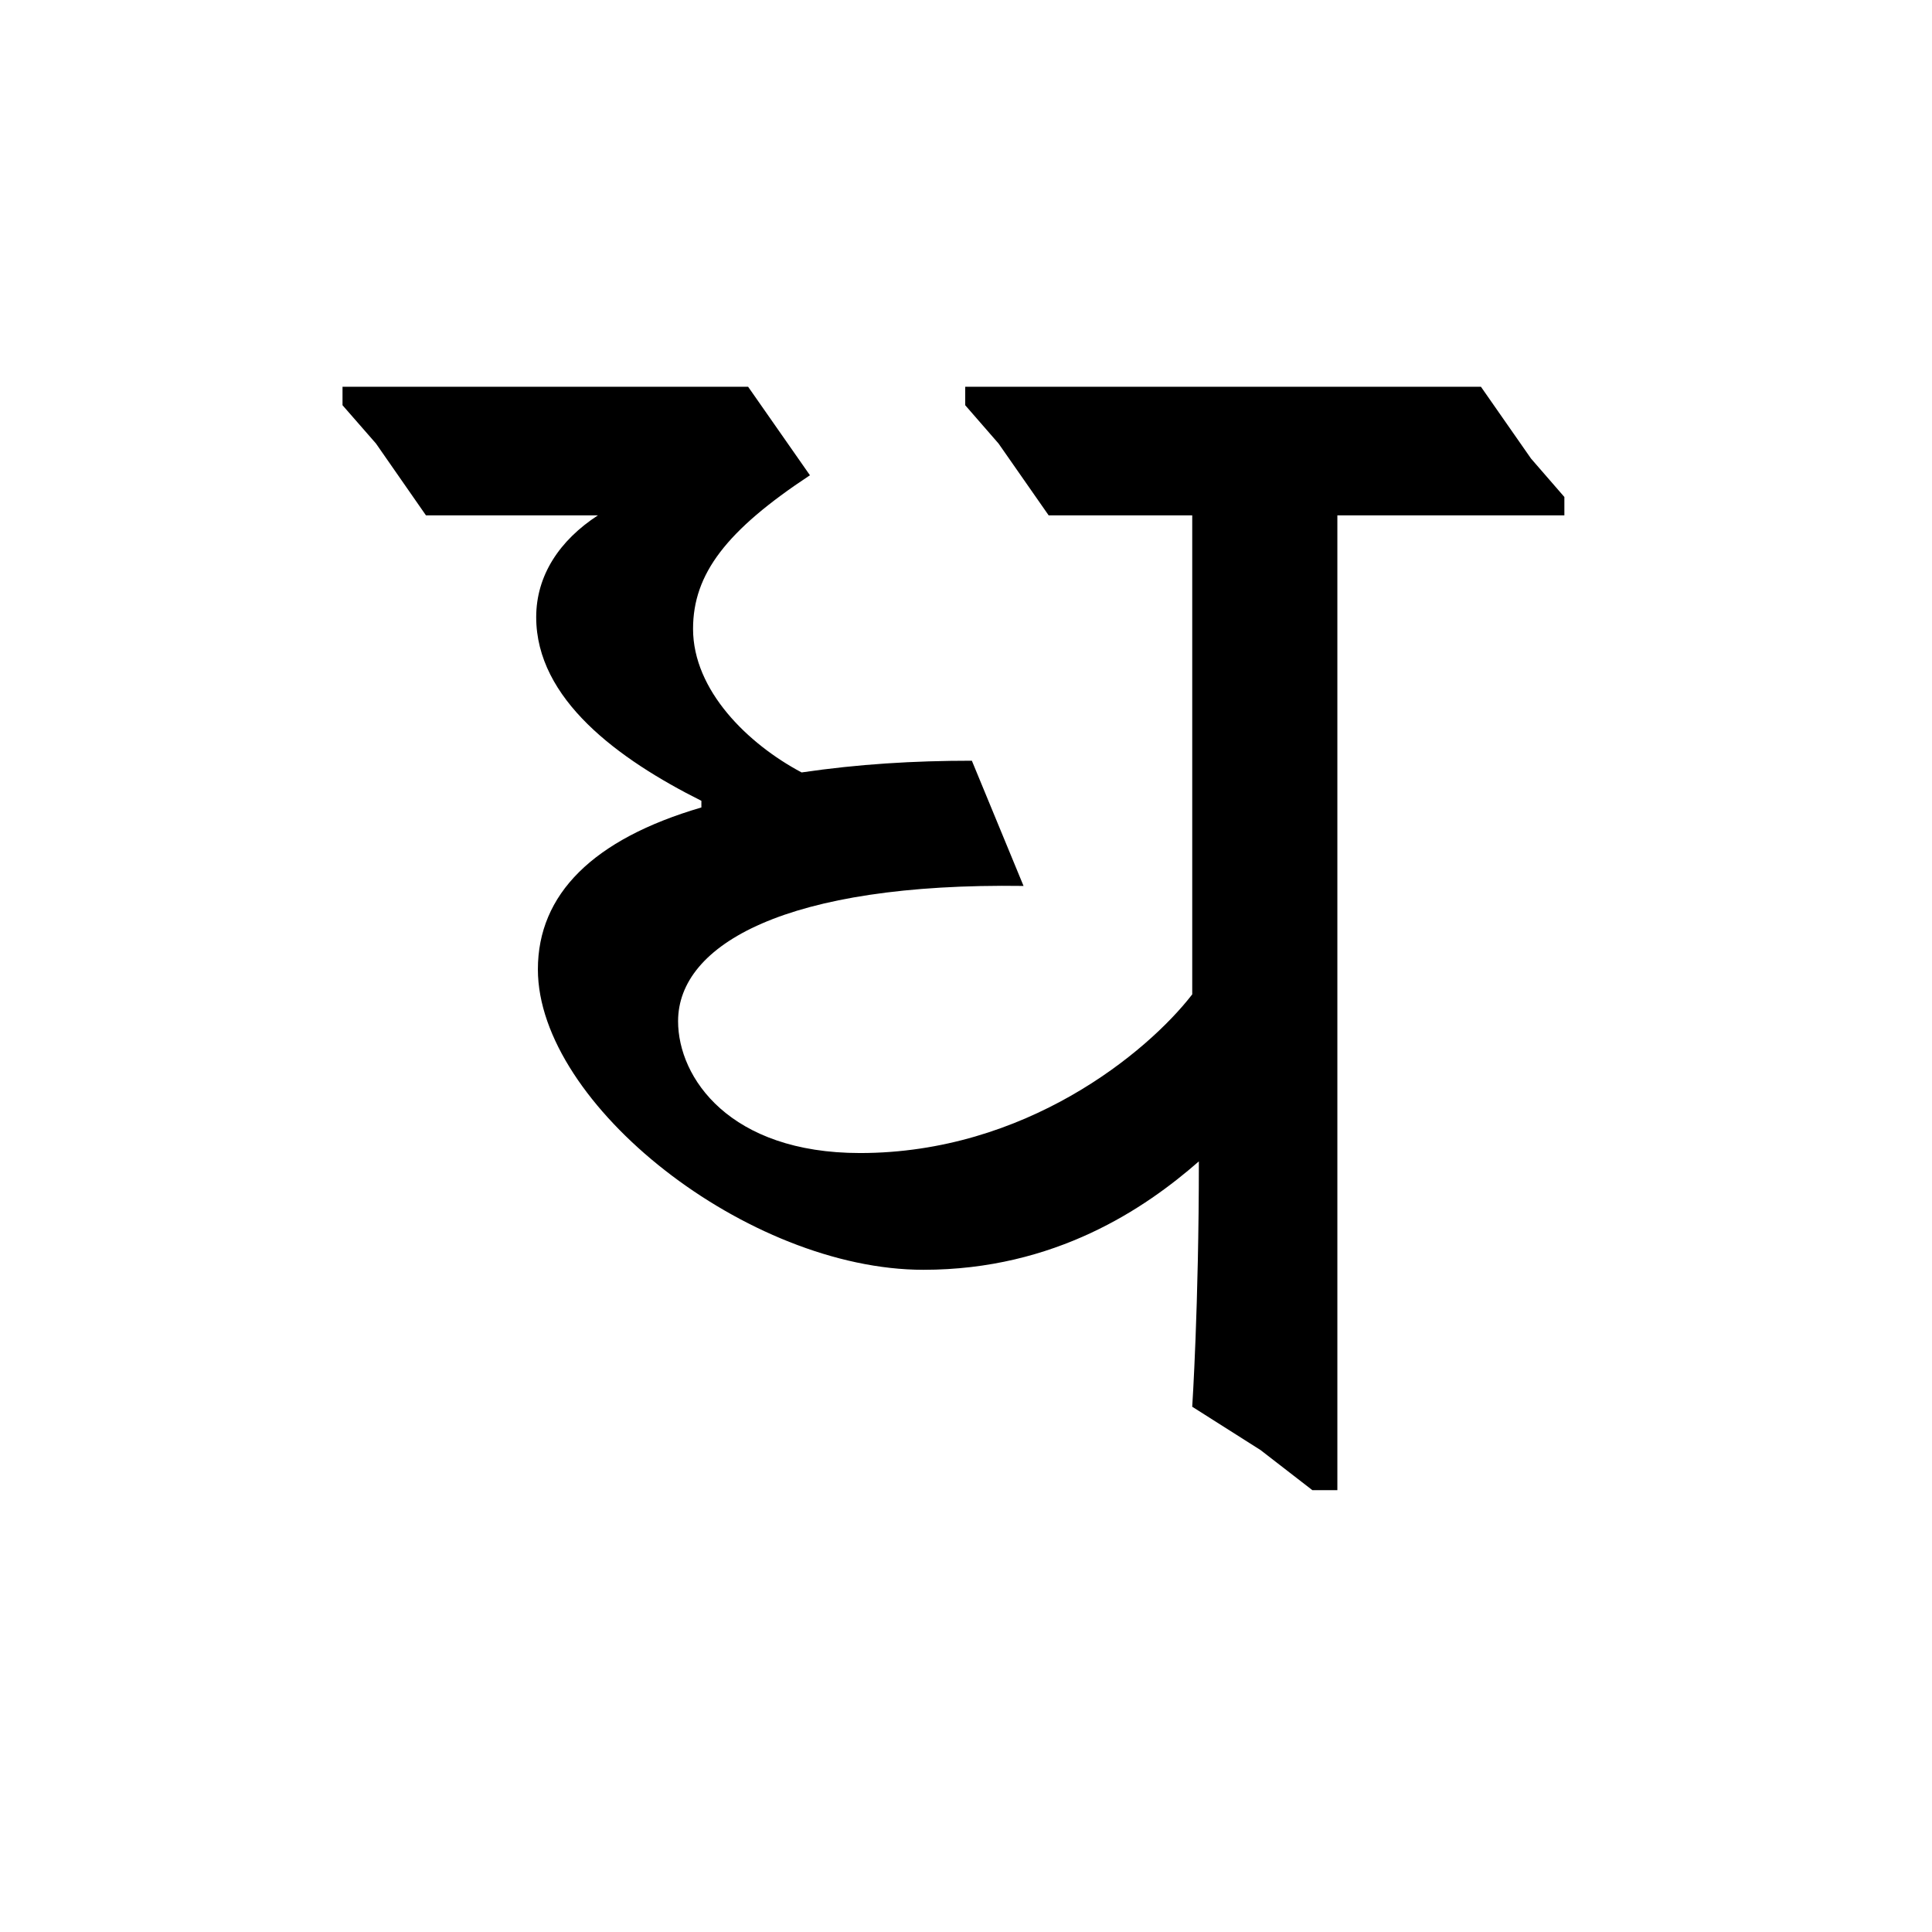 <?xml version='1.0' encoding='UTF-8'?>
<svg xmlns="http://www.w3.org/2000/svg" xmlns:xlink="http://www.w3.org/1999/xlink" width="250px" height="250px" viewBox="0 0 250 250" y="0px" x="0px" enable-background="new 0 0 250 250"><defs><symbol overflow="visible" id="bf908564a"><path d="M134.781-141.703H68.047v2.39l4.312 4.954 6.485 9.297h18.578v61.984c-5.844 7.562-21.61 20.531-42.984 20.531-16.86 0-23.547-9.719-23.547-17.062 0-9.938 14.03-17.938 44.703-17.5l-6.688-16.204c-7.562 0-14.687.438-22.031 1.516-6.922-3.672-14.047-10.594-14.047-18.578 0-7.125 4.328-12.75 15.125-19.875l-8-11.453H-12.53v2.39l4.328 4.954 6.469 9.297h22.25c-4.97 3.234-7.985 7.78-7.985 13.171 0 10.594 10.578 18.36 21.375 23.766v.86C19.875-83.157 12.75-76.032 12.75-66.313c0 17.5 27.203 38.874 49.89 38.874 17.063 0 28.735-7.984 35.641-14.03 0 18.78-.86 31.75-.86 31.75l8.845 5.609 6.703 5.187h3.234v-126.14h29.375v-2.376l-4.312-4.968zm0 0"/></symbol></defs><use xlink:href="#bf908564a" x="56.852" y="191.75"/></svg>